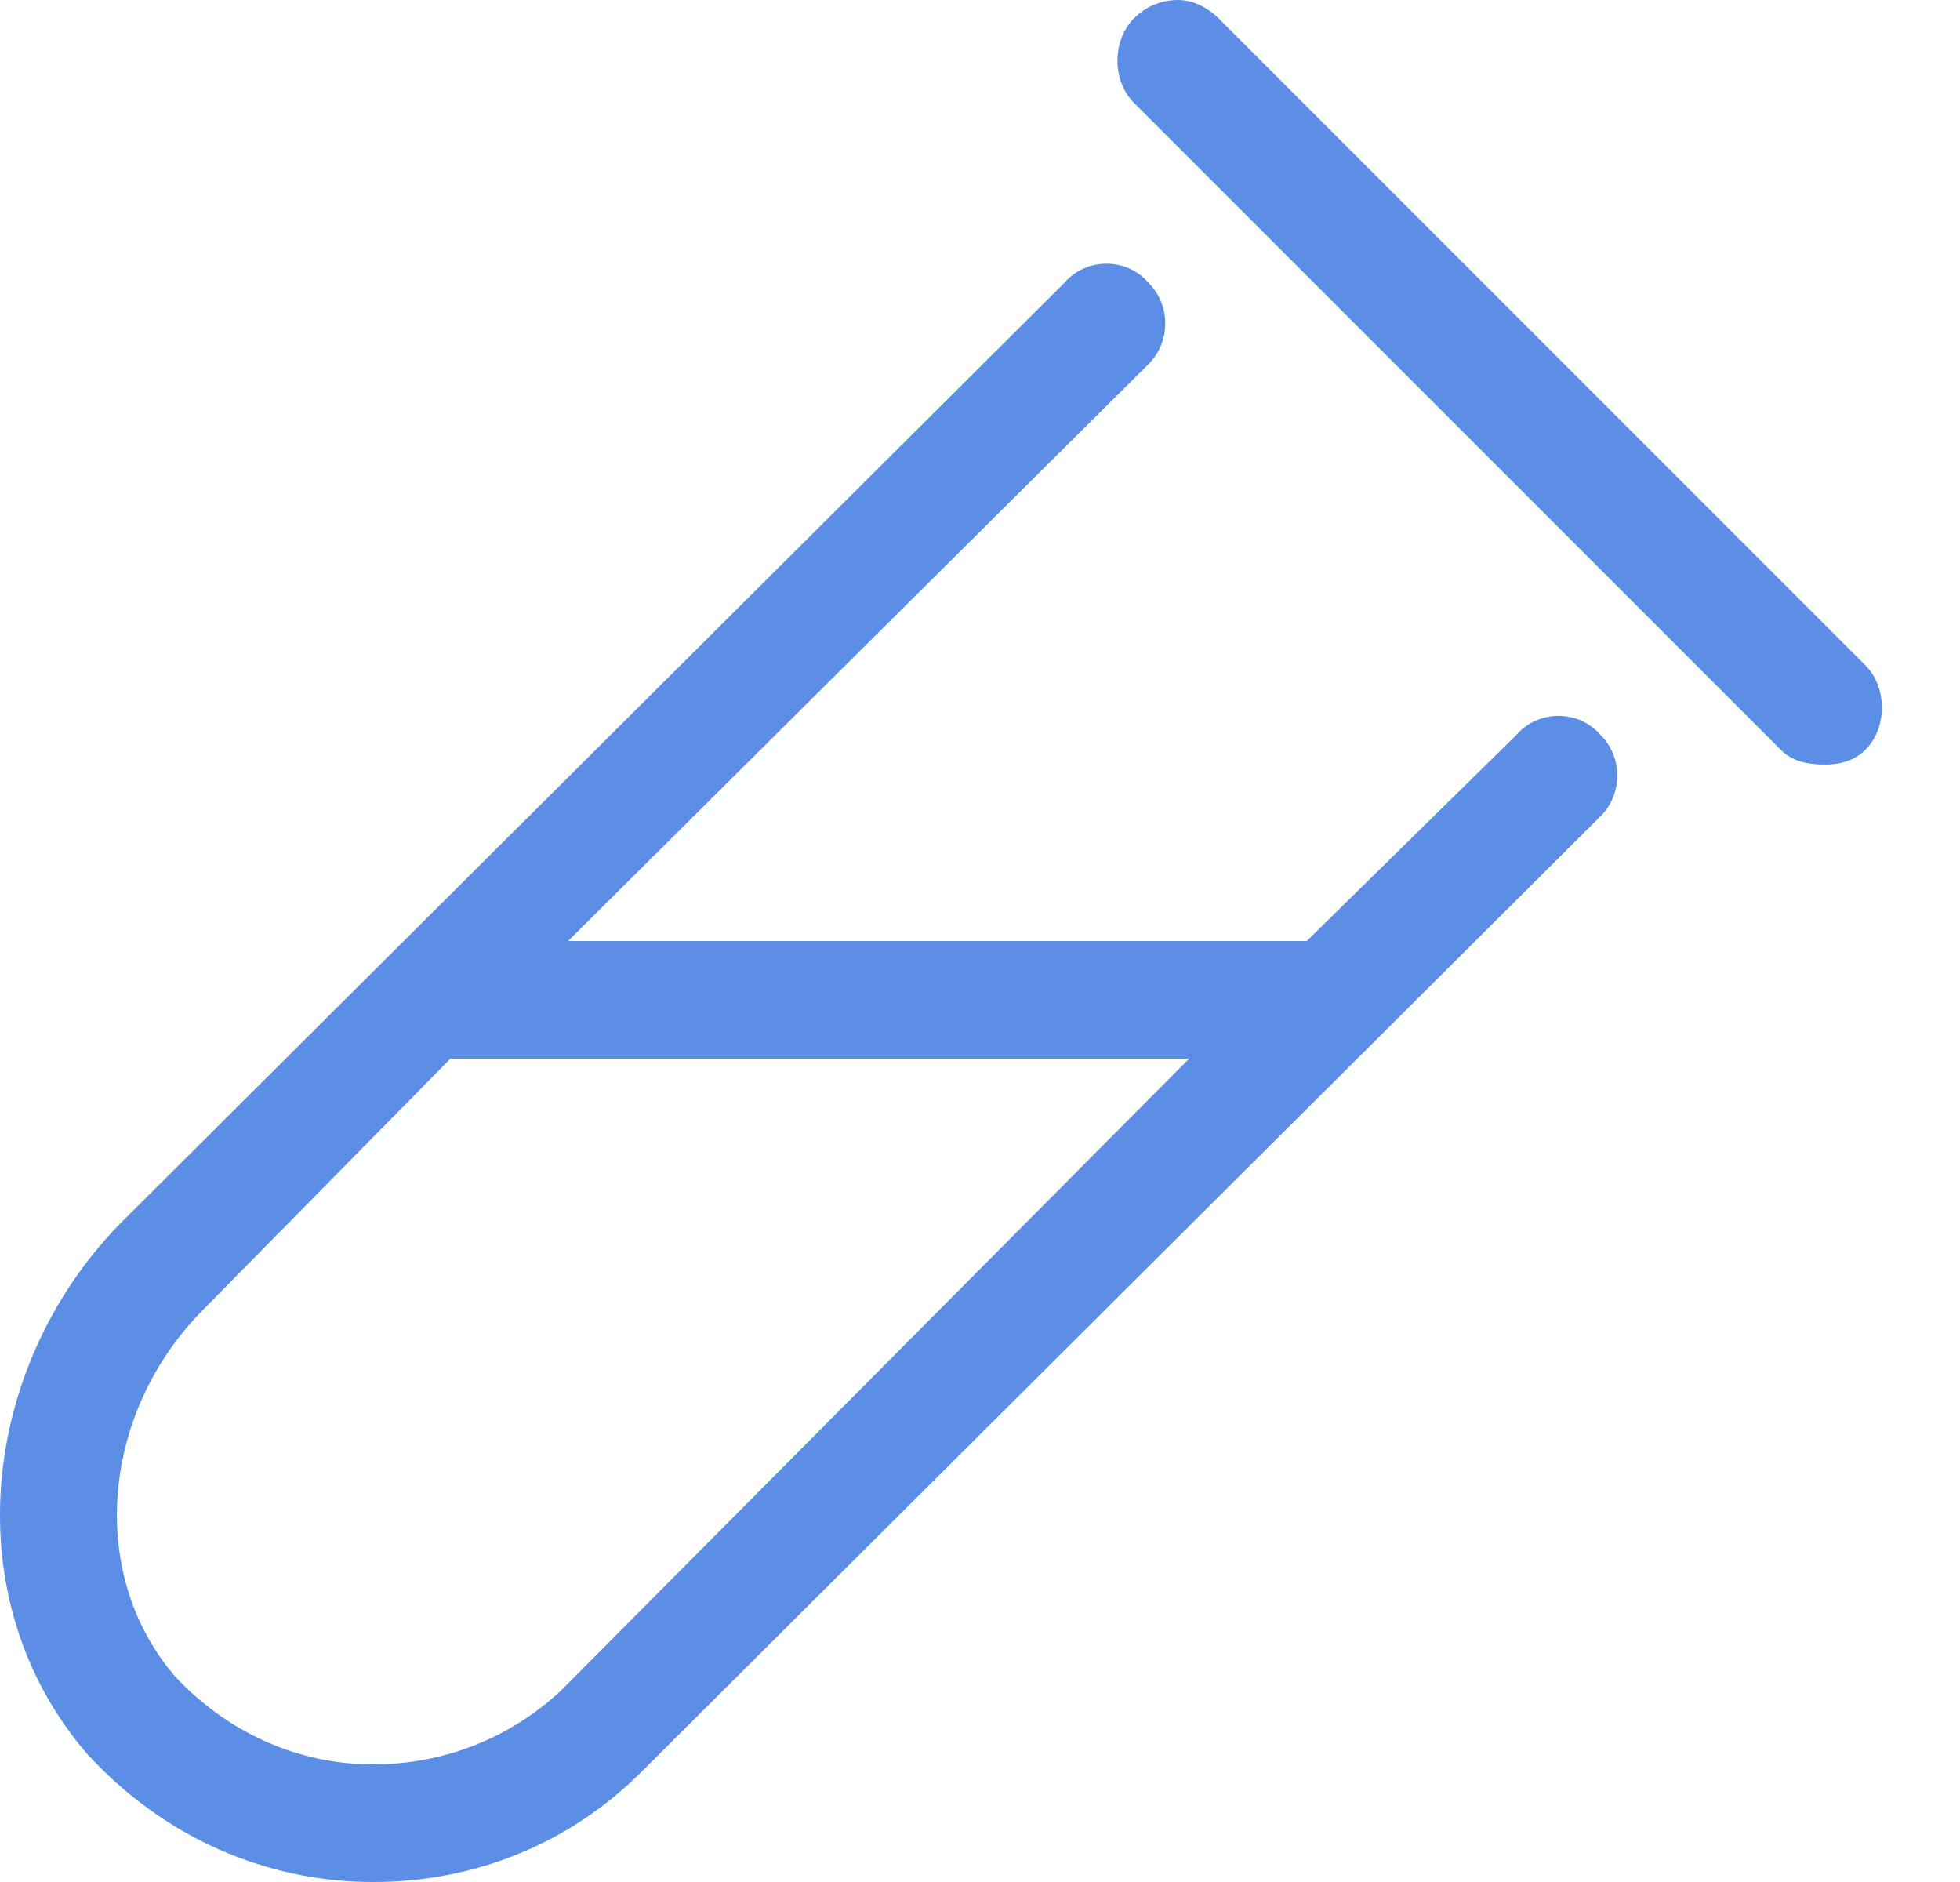 <svg width="25" height="24" viewBox="0 0 25 24" fill="none" xmlns="http://www.w3.org/2000/svg">
<path d="M19.339 9.375L16.668 12H7.246L14.652 4.641C14.933 4.359 14.933 3.891 14.652 3.609C14.371 3.281 13.855 3.281 13.574 3.609L1.527 15.609C-0.254 17.438 -0.583 20.391 1.105 22.359C2.089 23.438 3.402 24 4.761 24C6.027 24 7.246 23.531 8.183 22.594L20.418 10.406C20.699 10.125 20.699 9.656 20.418 9.375C20.136 9.047 19.621 9.047 19.339 9.375ZM7.152 21.562C6.496 22.172 5.652 22.5 4.761 22.5C3.777 22.5 2.886 22.078 2.23 21.375C1.105 20.062 1.292 18 2.605 16.688L5.746 13.5H15.168L7.152 21.562ZM23.793 8.484L15.543 0.234C15.402 0.094 15.214 0 15.027 0C14.793 0 14.605 0.094 14.464 0.234C14.183 0.516 14.183 1.031 14.464 1.312L22.714 9.562C22.855 9.703 23.043 9.75 23.277 9.75C23.464 9.75 23.652 9.703 23.793 9.562C24.074 9.281 24.074 8.766 23.793 8.484Z" fill="#5C8EE6"/>
</svg>
